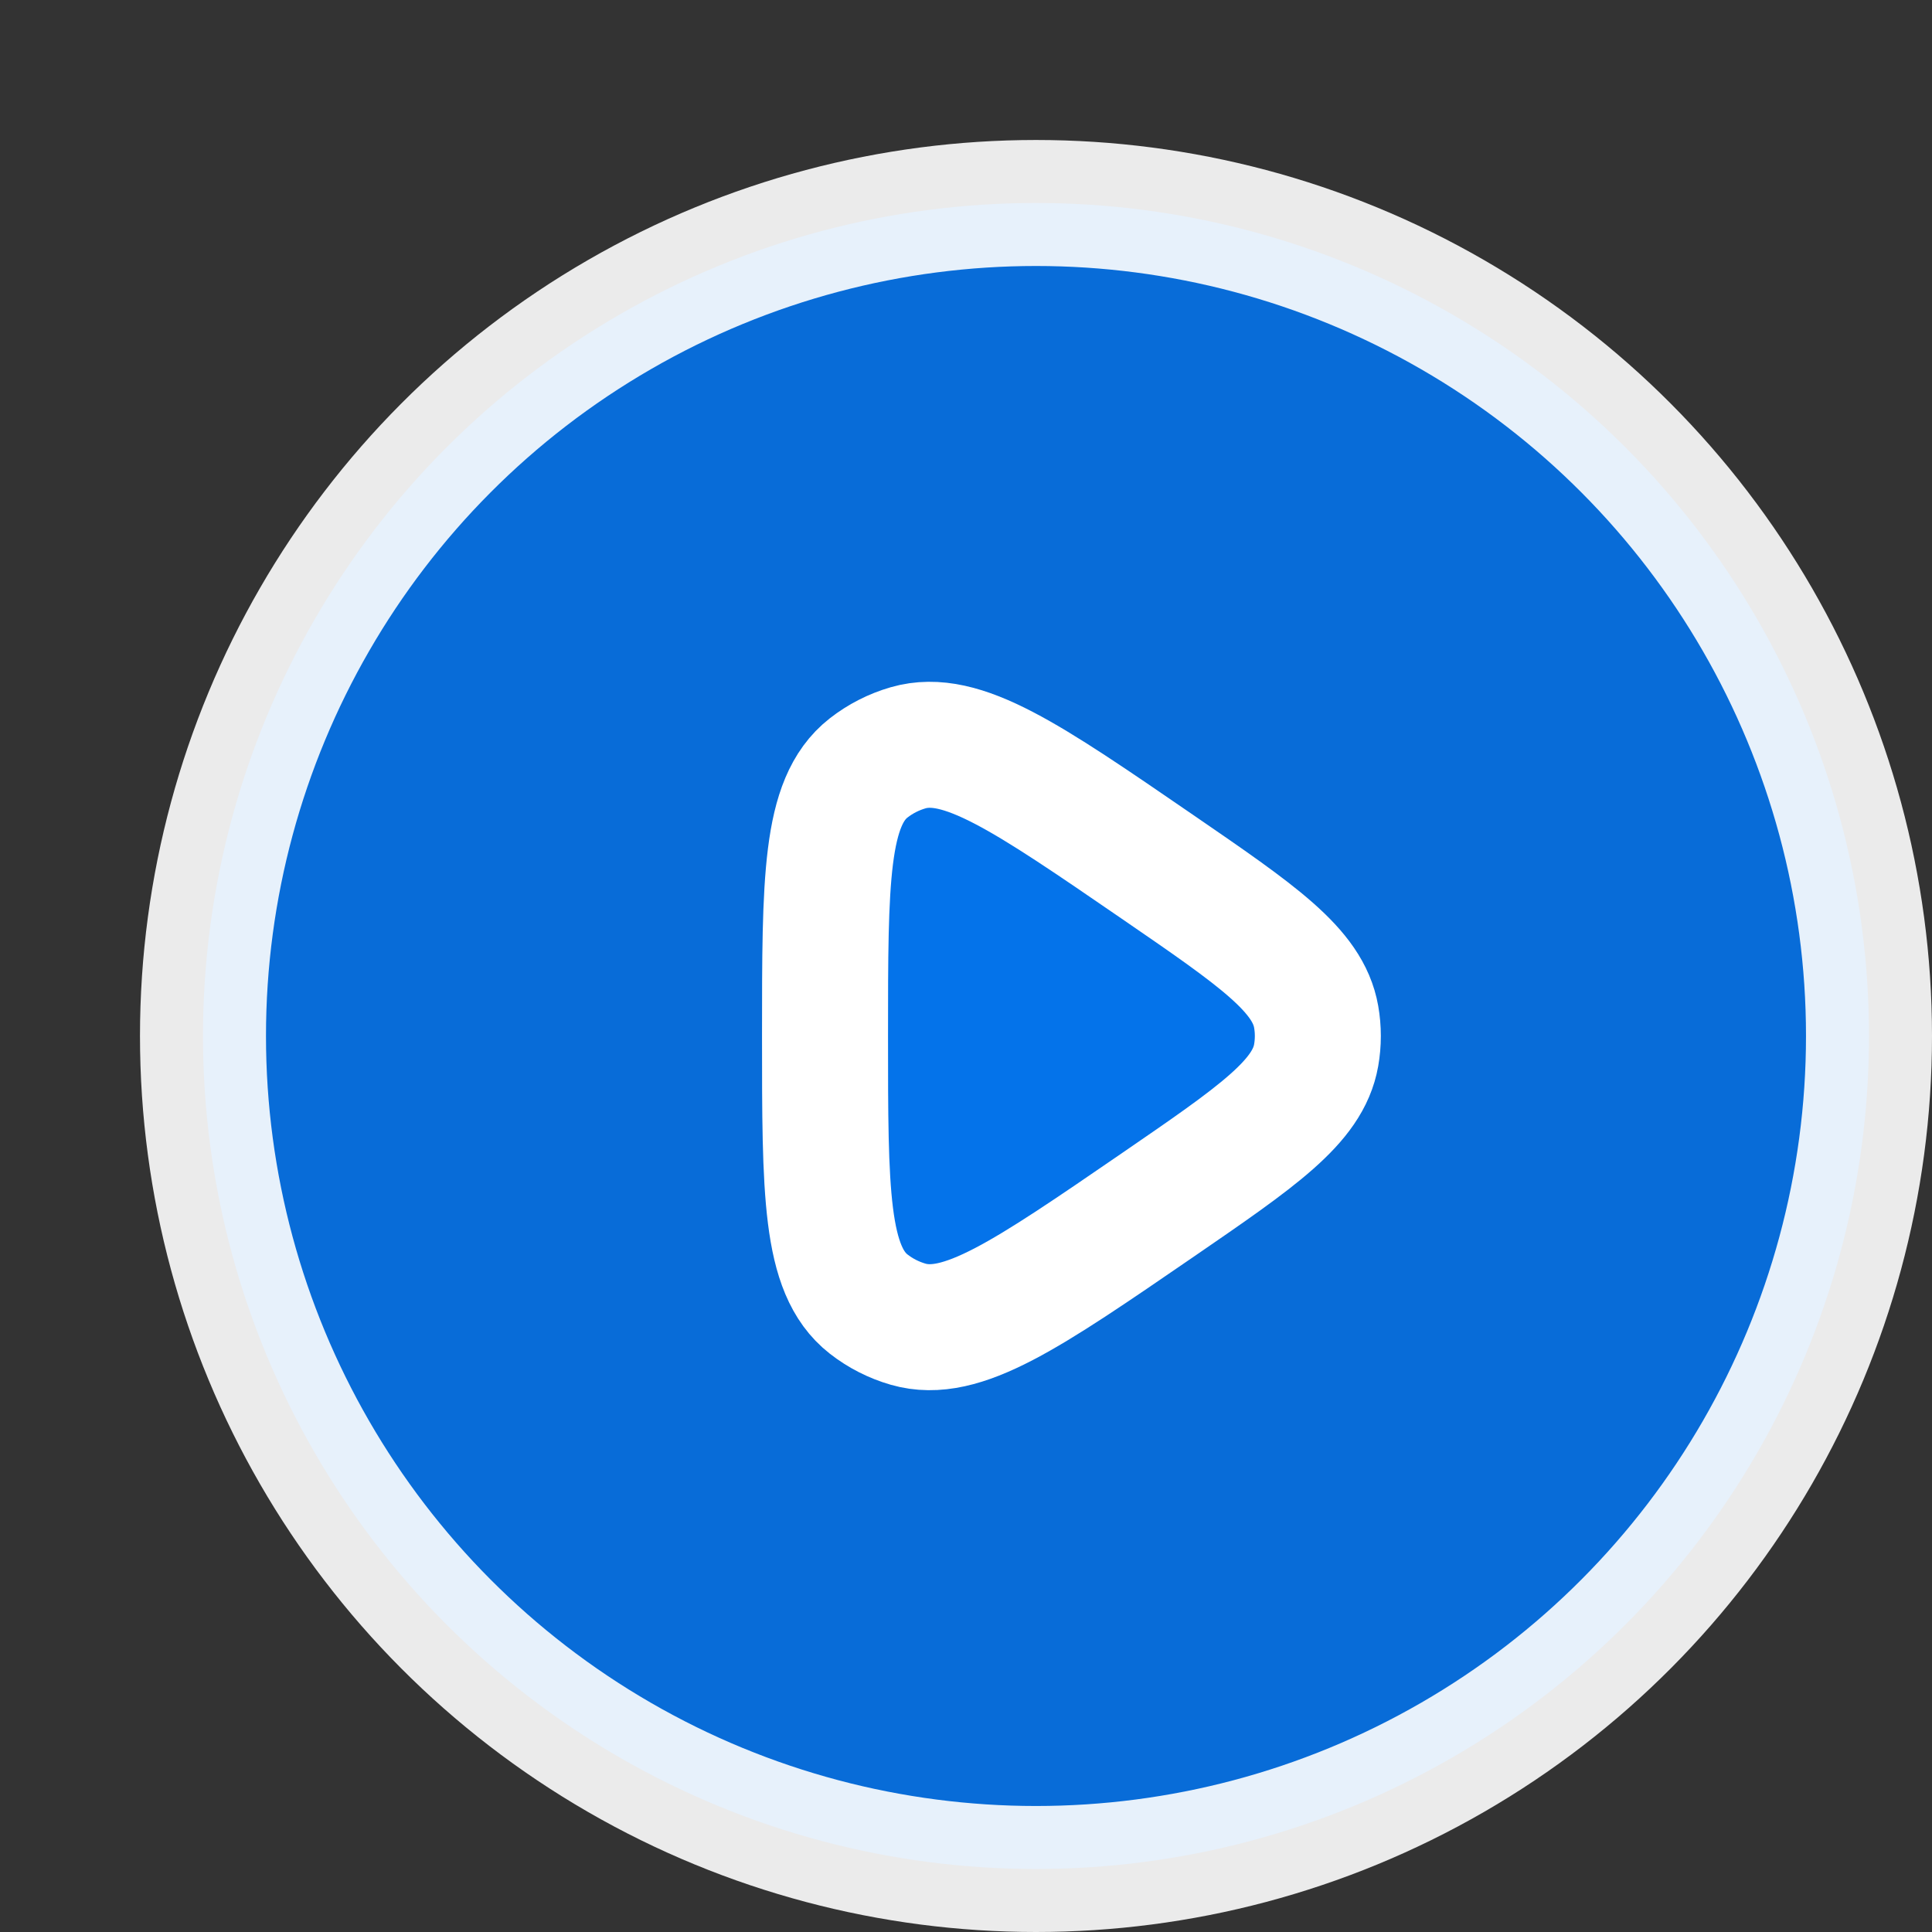 <svg width="92" height="92" viewBox="0 0 92 92" fill="none" xmlns="http://www.w3.org/2000/svg">
<rect x="0" y="0" width="92" height="92" fill="#333333" stroke="none"/>
<circle opacity="0.9" cx="49.333" cy="49.333" r="39.667" fill="#0473EA" stroke="white" stroke-width="6" stroke-linecap="round" stroke-linejoin="round"/>
<path d="M43.244 63.057C45.789 63.791 48.891 61.662 55.096 57.404C59.888 54.115 62.284 52.471 62.674 50.251C62.781 49.644 62.781 49.023 62.674 48.416C62.284 46.196 59.888 44.552 55.096 41.263C48.891 37.004 45.789 34.875 43.244 35.609C42.559 35.807 41.919 36.134 41.36 36.571C39.287 38.194 39.287 41.907 39.287 49.333C39.287 56.759 39.287 60.472 41.36 62.095C41.919 62.533 42.559 62.859 43.244 63.057Z" fill="#0473EA" stroke="white" stroke-width="6" stroke-linecap="round" stroke-linejoin="round"/>
</svg>
